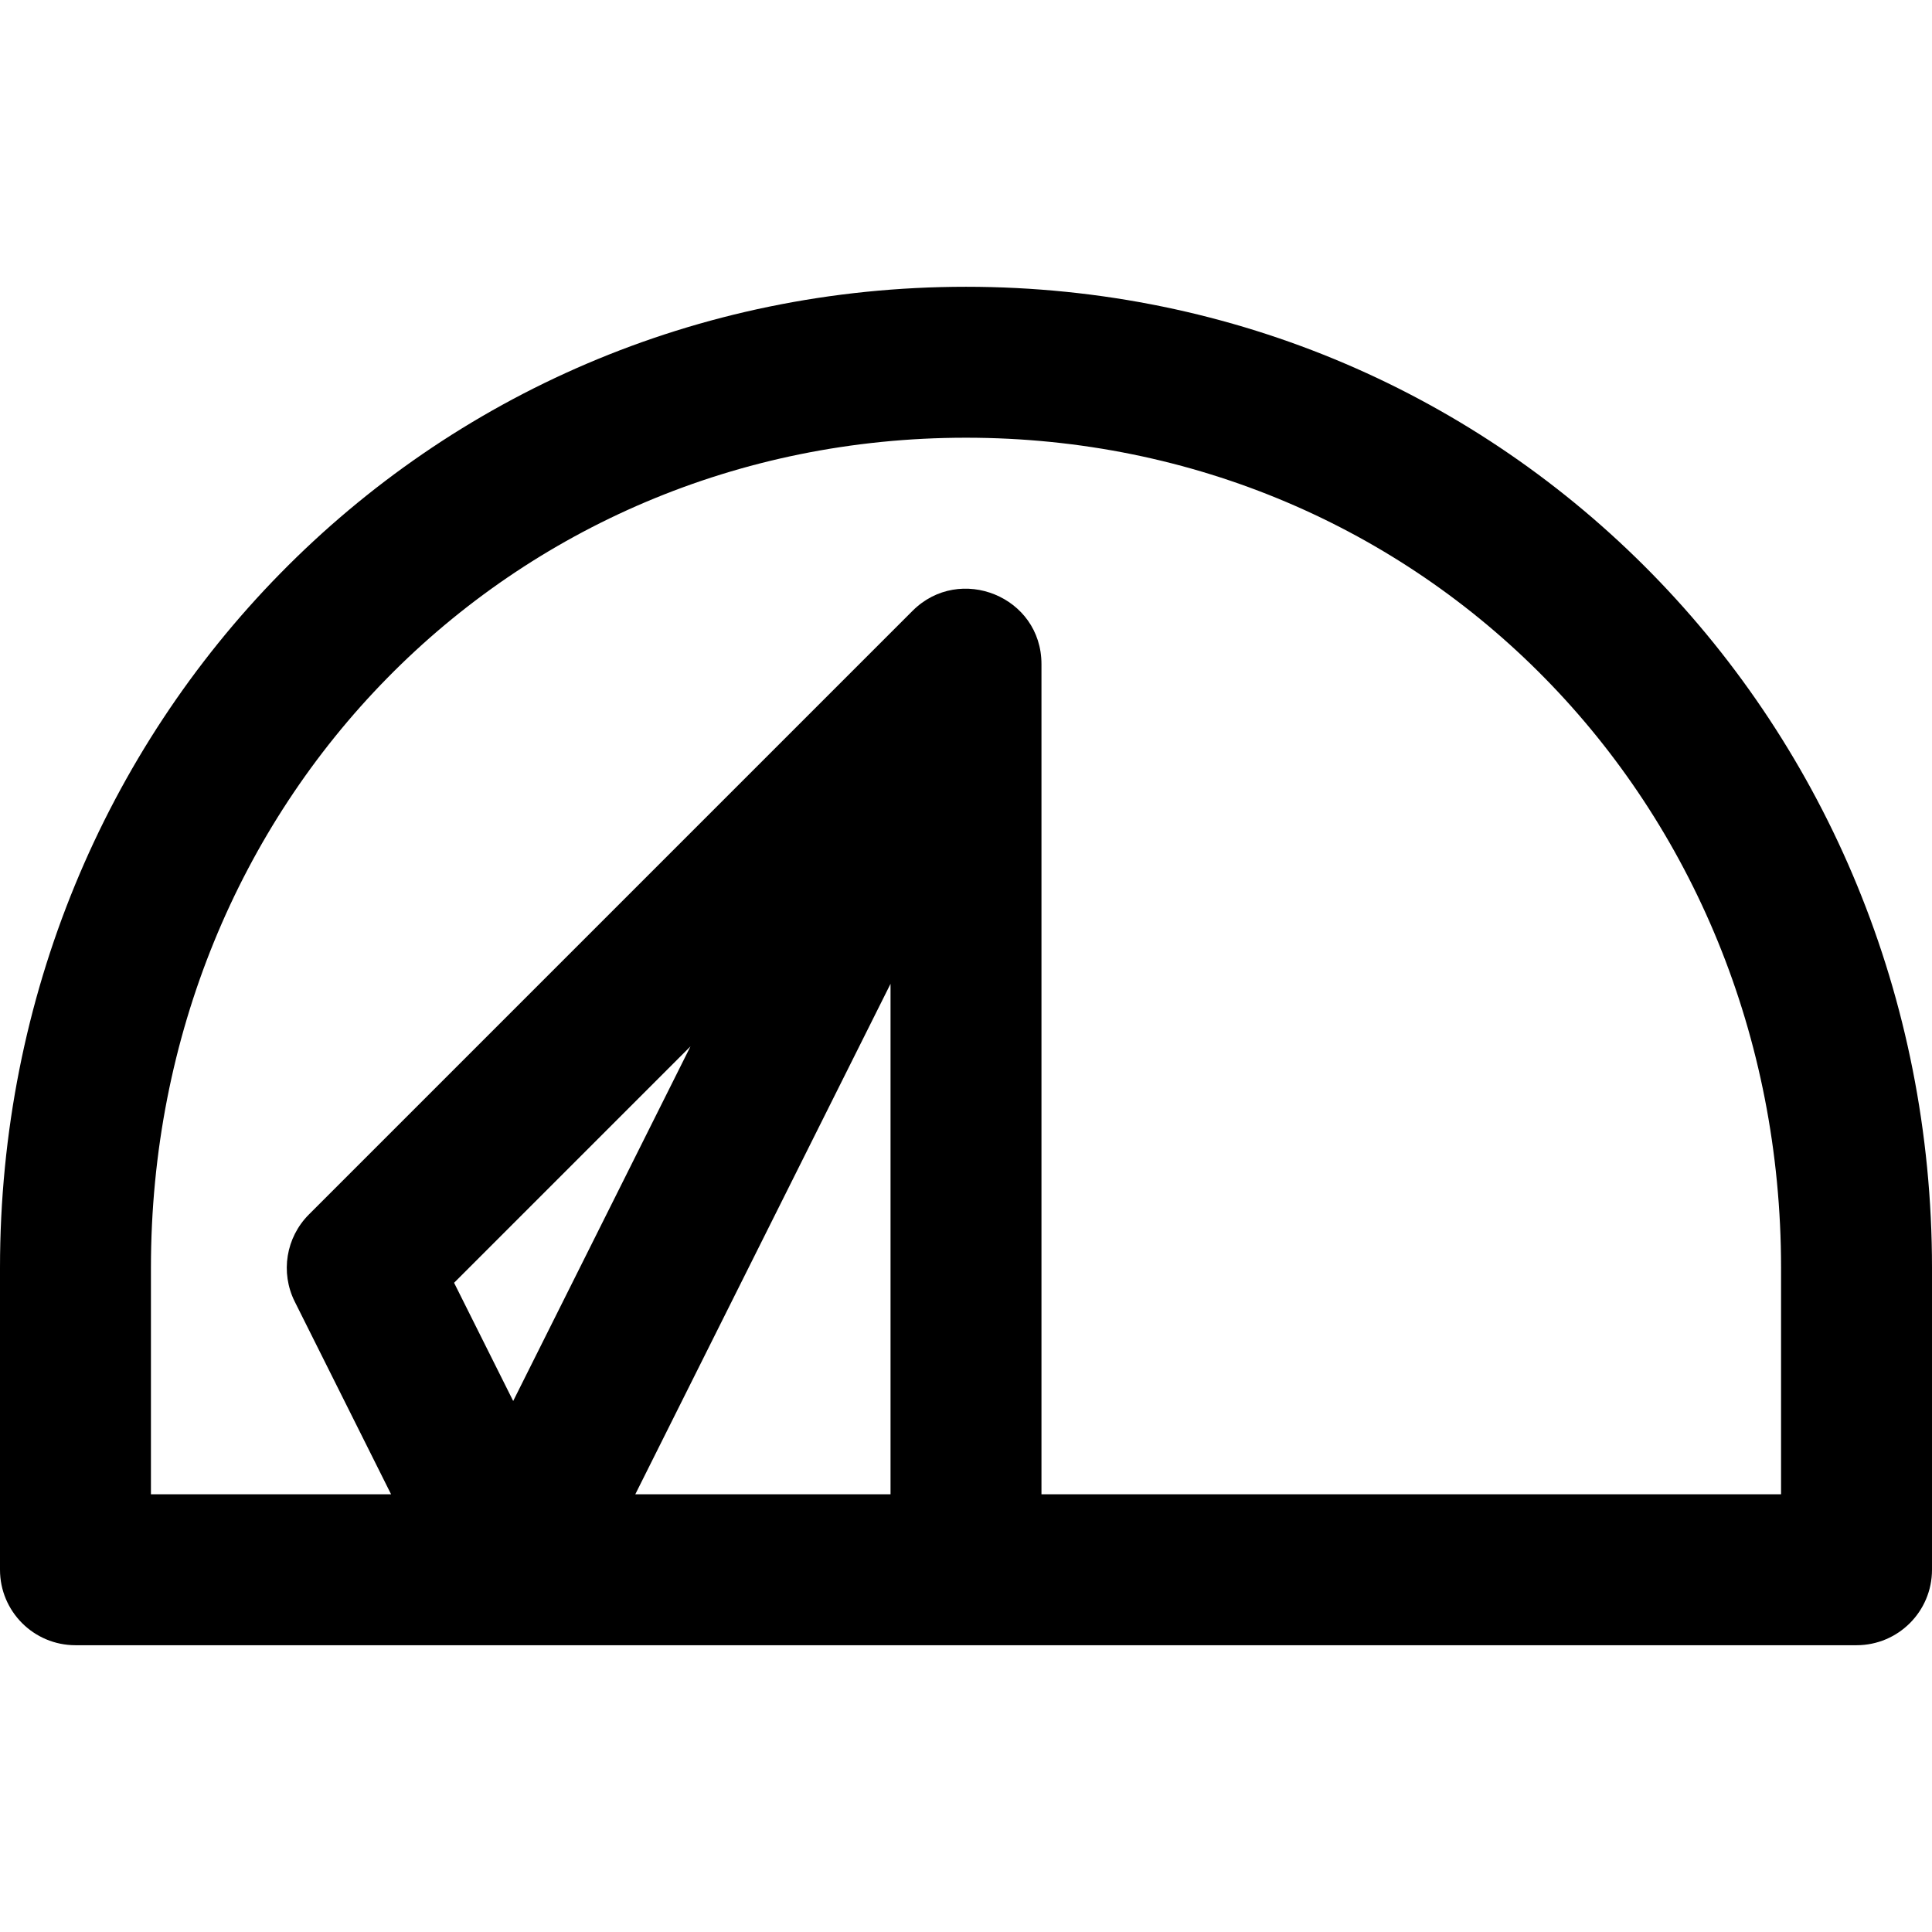 <svg id="Capa_1" enable-background="new 0 0 512 512" height="512" viewBox="0 0 512 512" width="512" xmlns="http://www.w3.org/2000/svg"><path d="m512 336c0-143.885-112.527-260-256-260-143.299 0-256 115.953-256 260v80c0 11.046 8.954 20 20 20h471.999c11.046 0 20-8.954 20-20v-79.981c0-.006.001-.012.001-.019zm-276 60h-67.639l67.639-135.279zm-100-24.722-15.665-31.329 62.658-62.659zm335.999 24.722h-195.999v-220c0-17.954-21.682-26.577-34.142-14.142l-160 160c-6.087 6.087-7.596 15.387-3.747 23.086l25.528 51.056h-63.639v-60c0-123.364 94.878-220 216-220 121.116 0 215.992 96.628 216 219.984 0 .005-.001.01-.001.016z"/></svg>